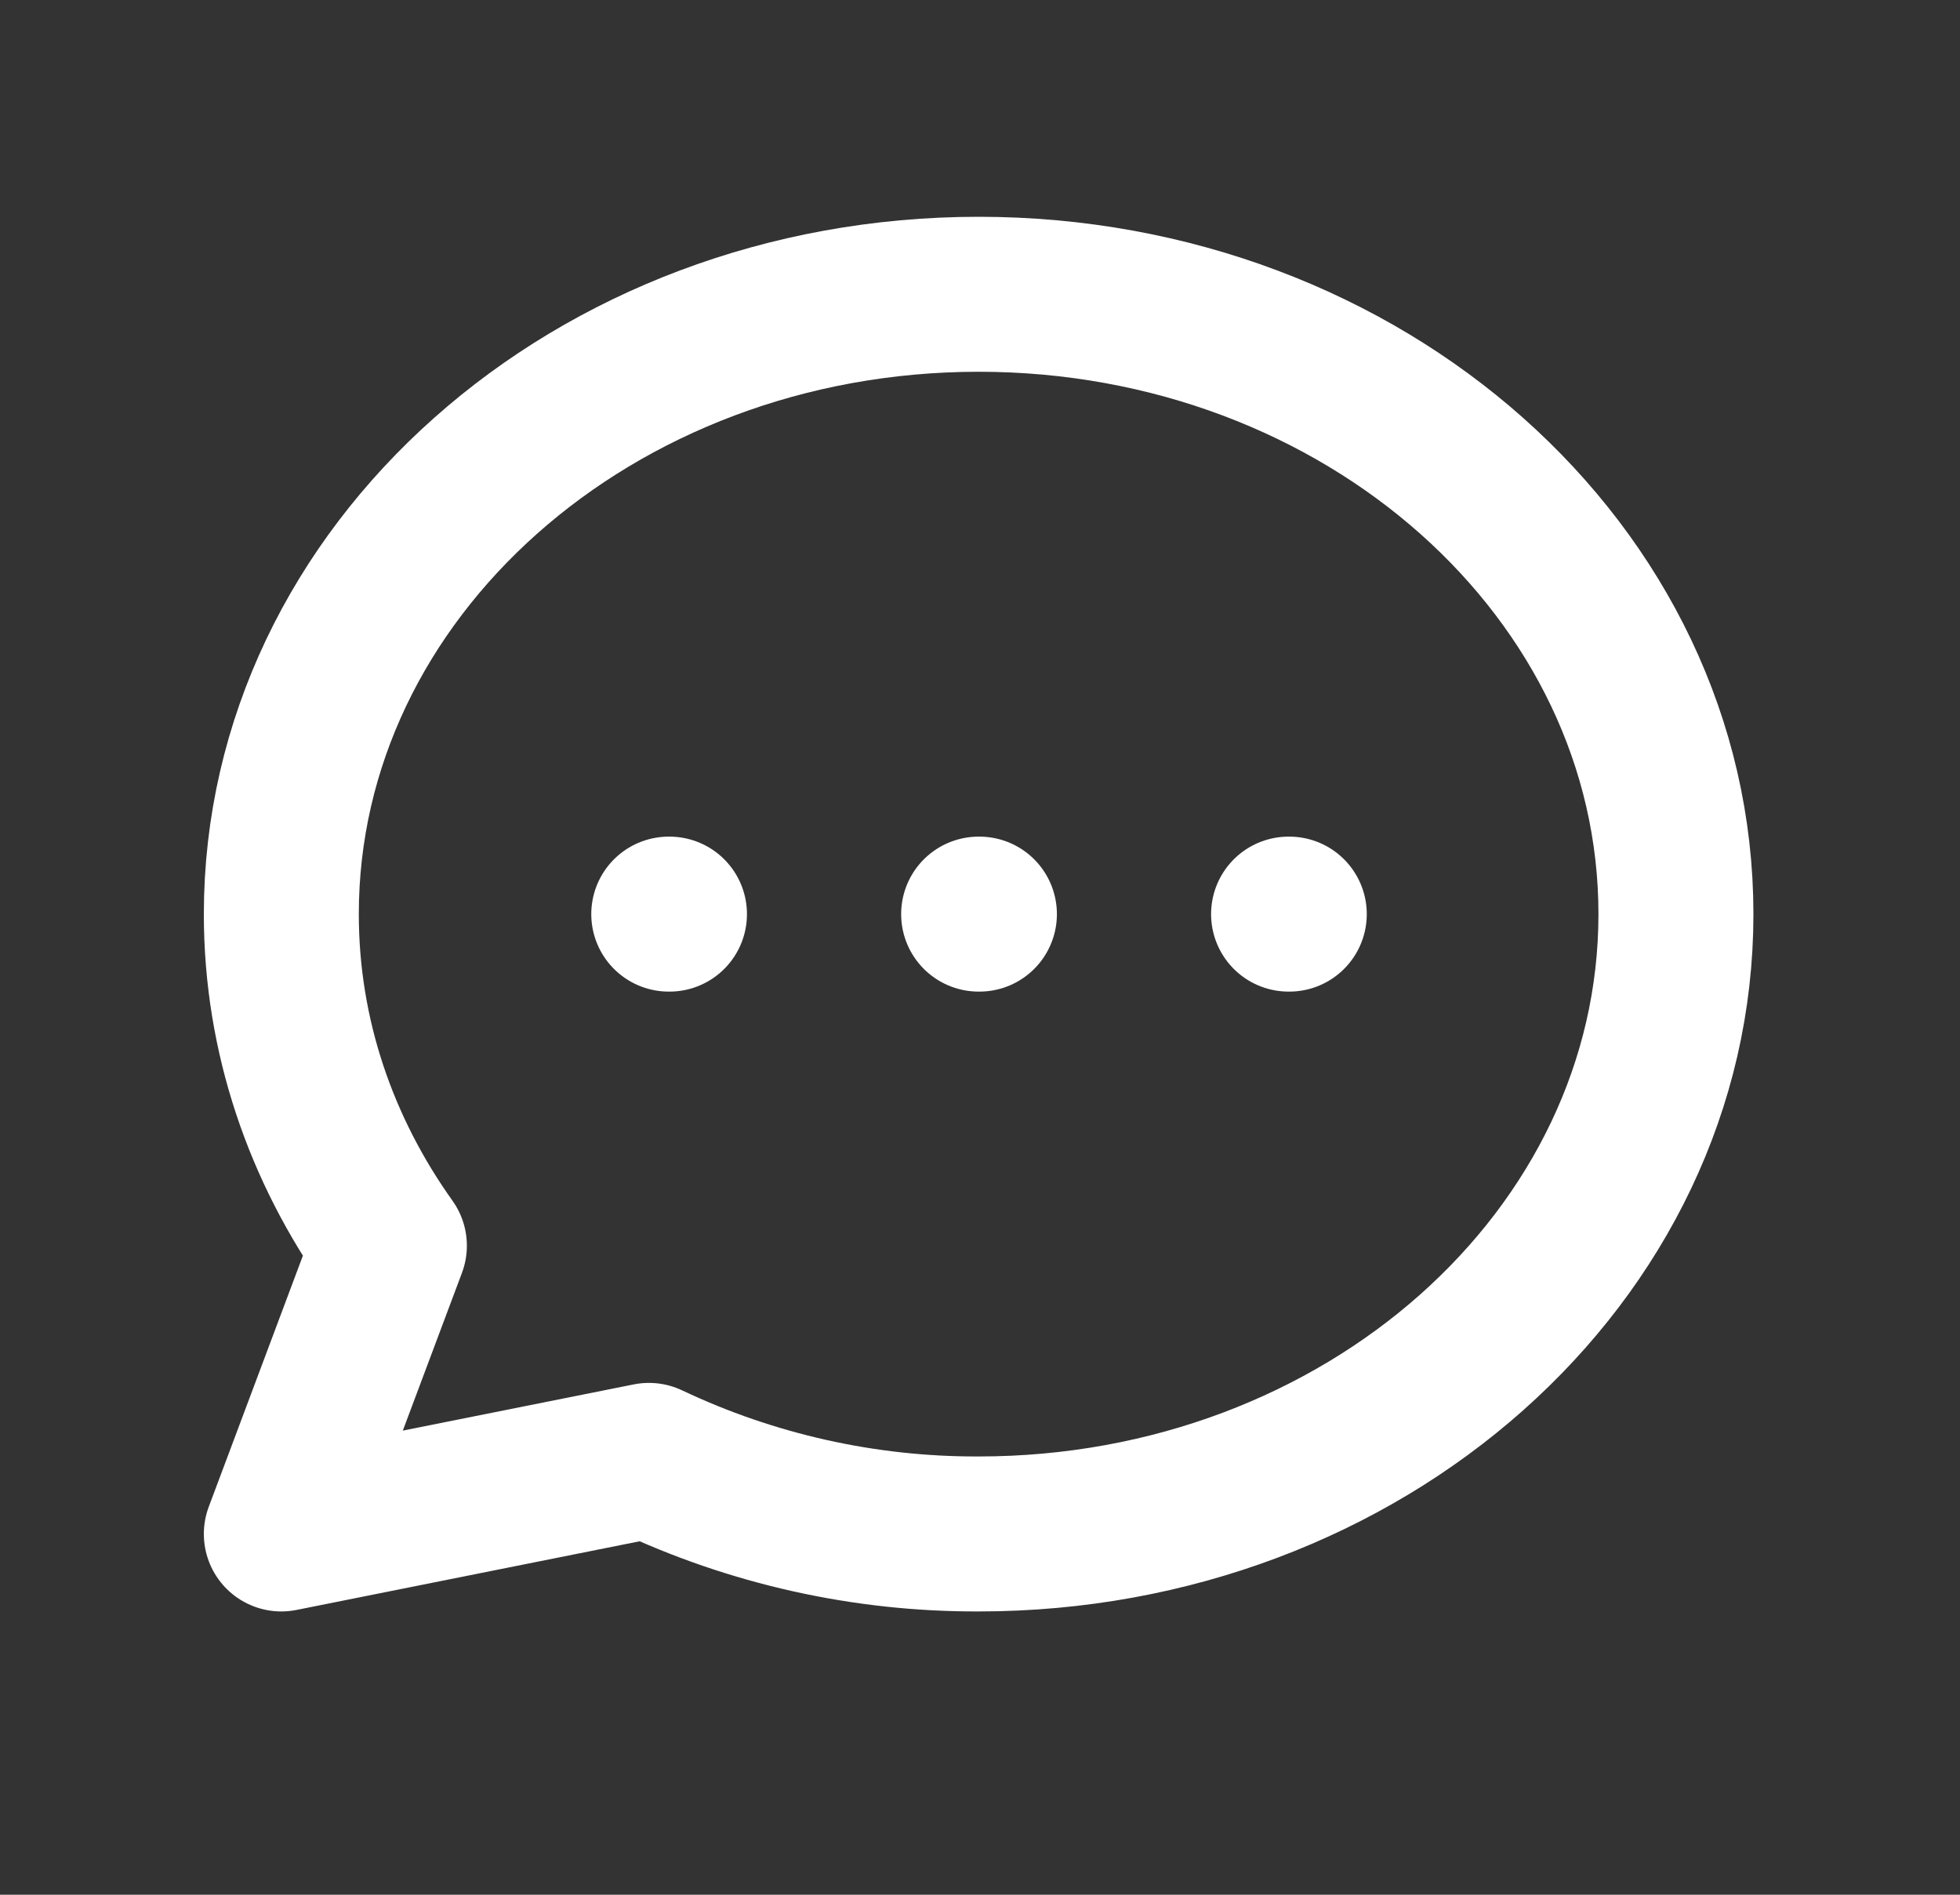 <svg width="30" height="29" viewBox="0 0 30 29" fill="none" xmlns="http://www.w3.org/2000/svg">
<rect x="0" y="0" width="30" height="29" fill="#333333" stroke="none"/>
<path d="M10.236 13.991H10.247H10.236ZM14.979 13.991H14.991H14.979ZM19.723 13.991H19.734H19.723ZM25.652 13.991C25.652 19.23 20.873 23.478 14.979 23.478C13.234 23.484 11.51 23.099 9.933 22.352L4.306 23.478L5.96 19.066C4.913 17.598 4.306 15.857 4.306 13.991C4.306 8.752 9.085 4.504 14.979 4.504C20.873 4.504 25.652 8.752 25.652 13.991Z" stroke="white" stroke-width="2.372" stroke-linecap="round" stroke-linejoin="round"/>
</svg>
